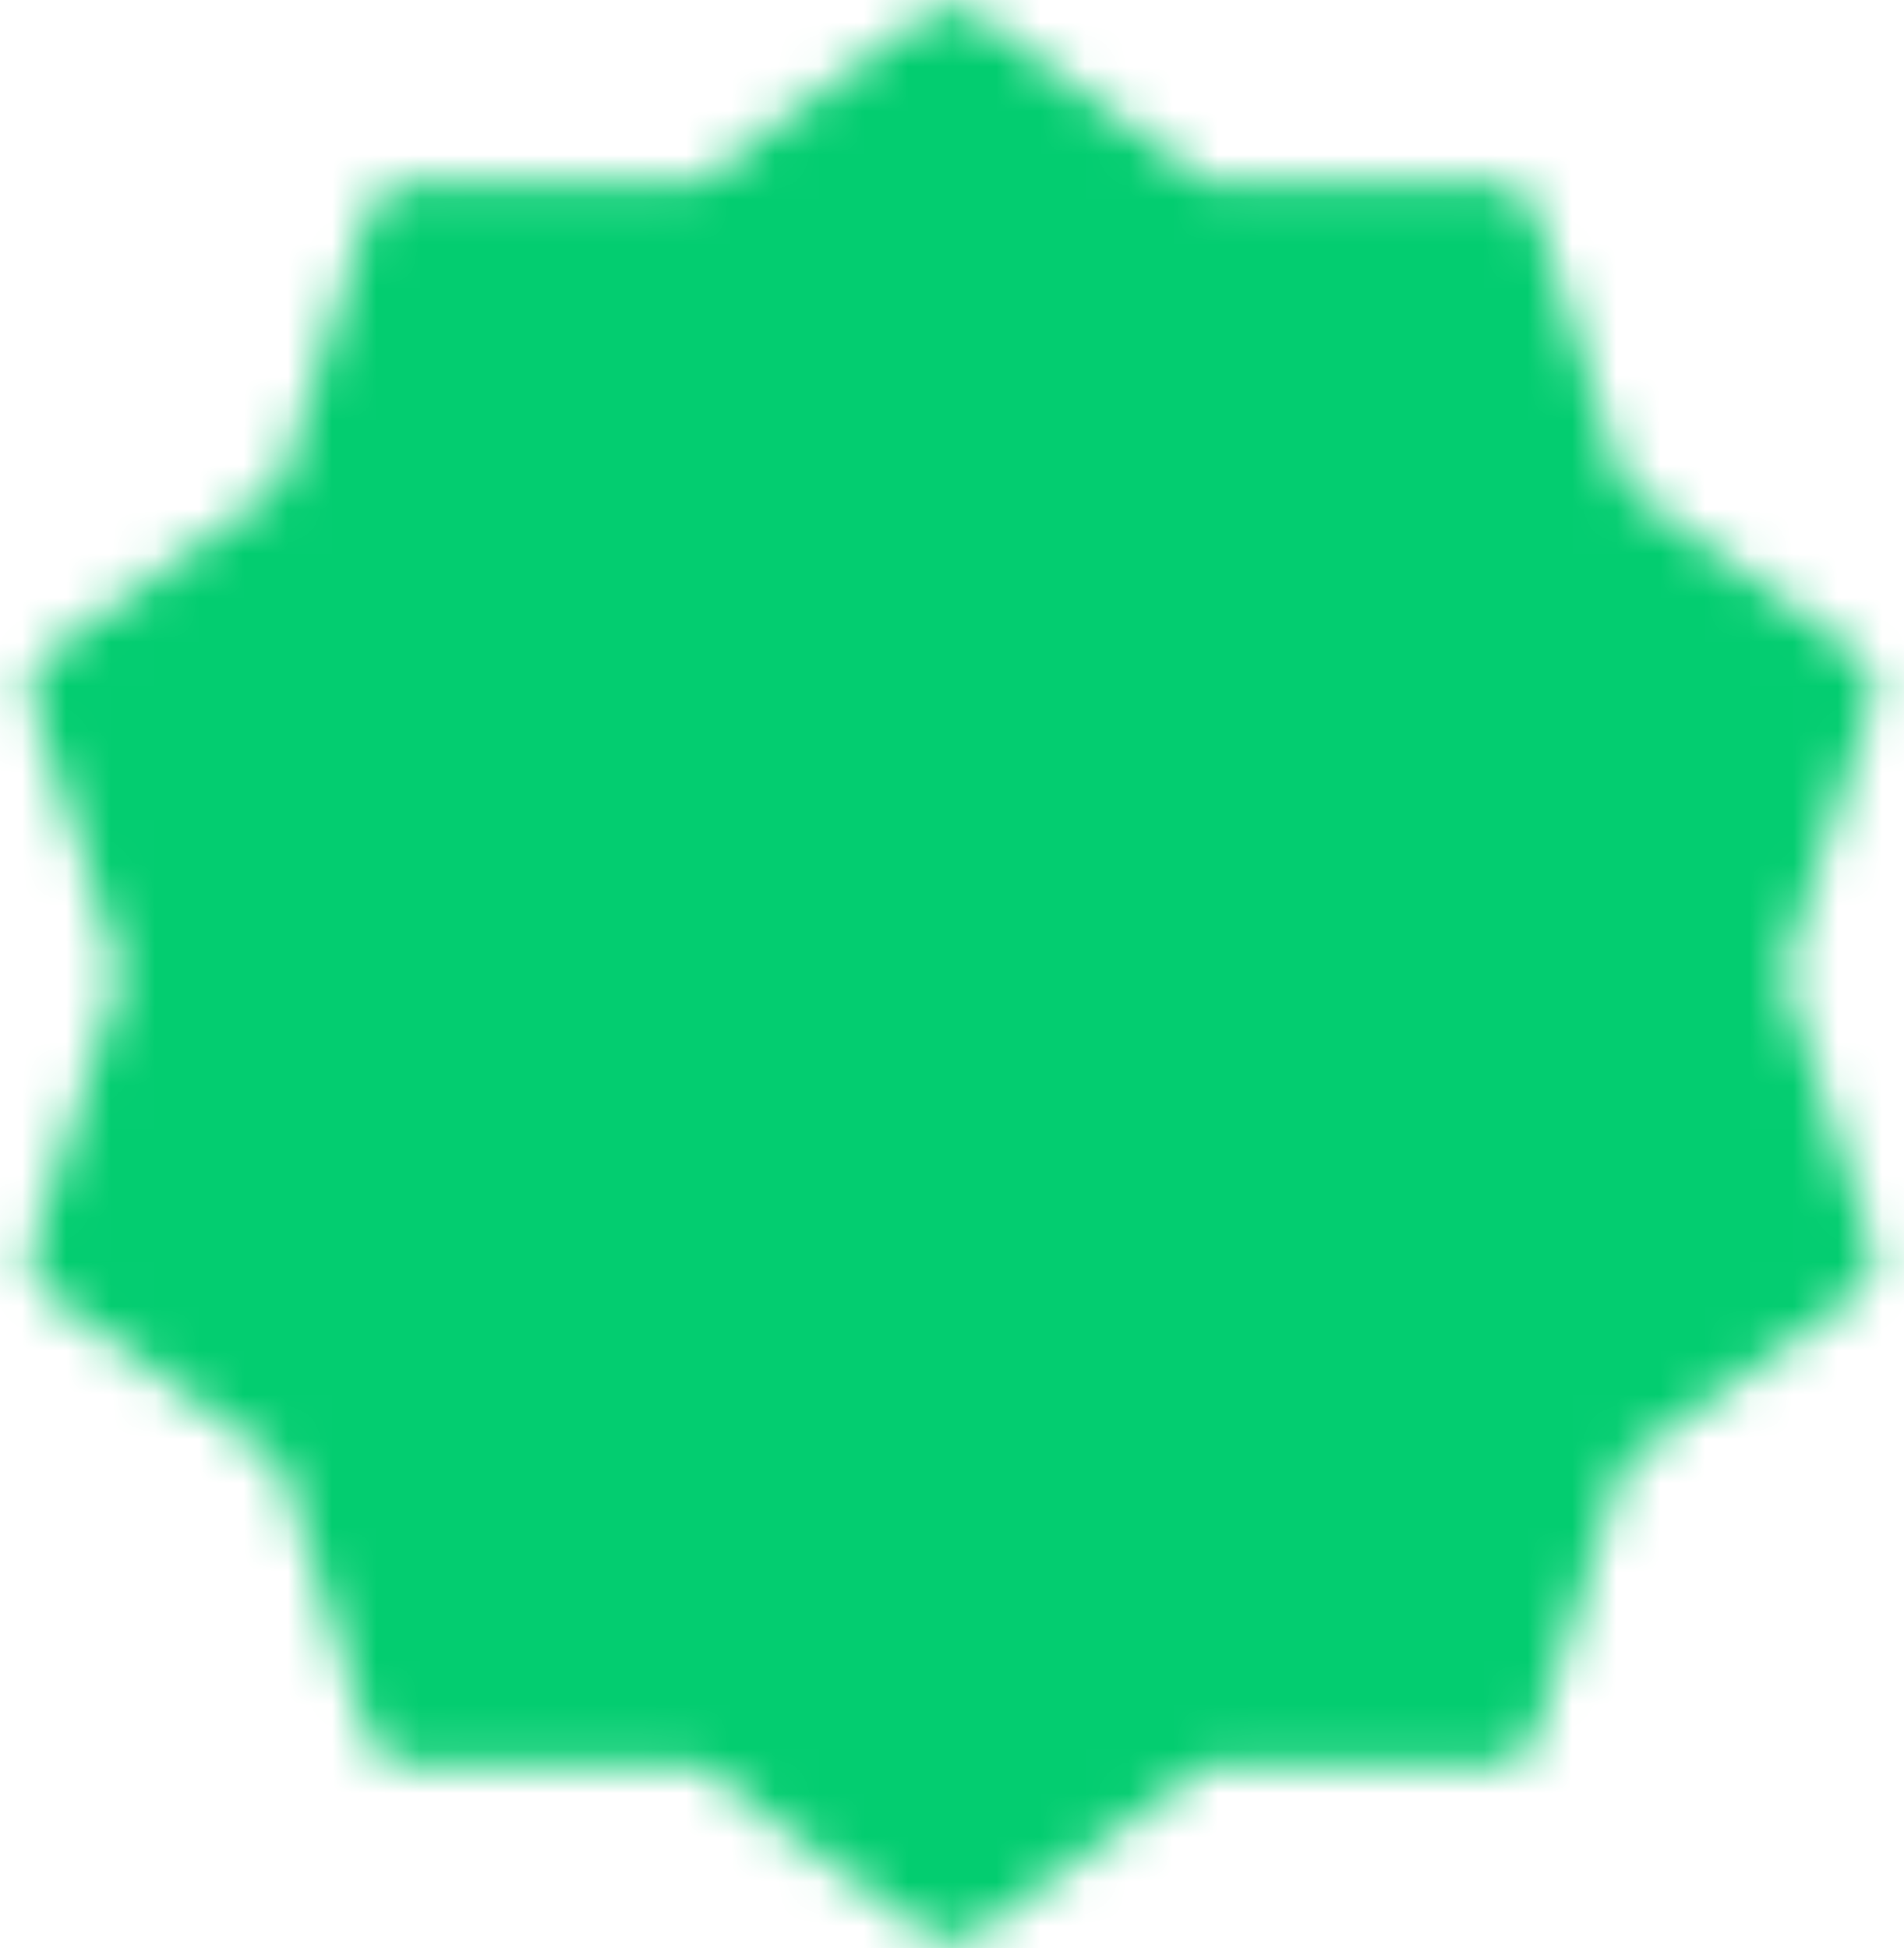 <svg width="43" height="44" viewBox="0 0 43 44" fill="none" xmlns="http://www.w3.org/2000/svg">
    <mask id="mask0_6_12291" style="mask-type:luminance" maskUnits="userSpaceOnUse" x="0" y="0" width="43" height="44">
        <path
            d="M21.5 1.167L26.972 5.158L33.746 5.146L35.826 11.592L41.314 15.562L39.208 22L41.314 28.438L35.826 32.408L33.746 38.854L26.972 38.842L21.5 42.833L16.028 38.842L9.254 38.854L7.174 32.408L1.687 28.438L3.792 22L1.687 15.562L7.174 11.592L9.254 5.146L16.028 5.158L21.5 1.167Z"
            fill="white" stroke="white" stroke-width="2" stroke-linecap="round" stroke-linejoin="round" />
        <path d="M14.209 22L19.417 27.208L29.834 16.792" stroke="black" stroke-width="2" stroke-linecap="round"
            stroke-linejoin="round" />
    </mask>
    <g mask="url(#mask0_6_12291)">
        <path d="M-3.5 -3H46.5V47H-3.5V-3Z" fill="#03CD70" />
    </g>
</svg>